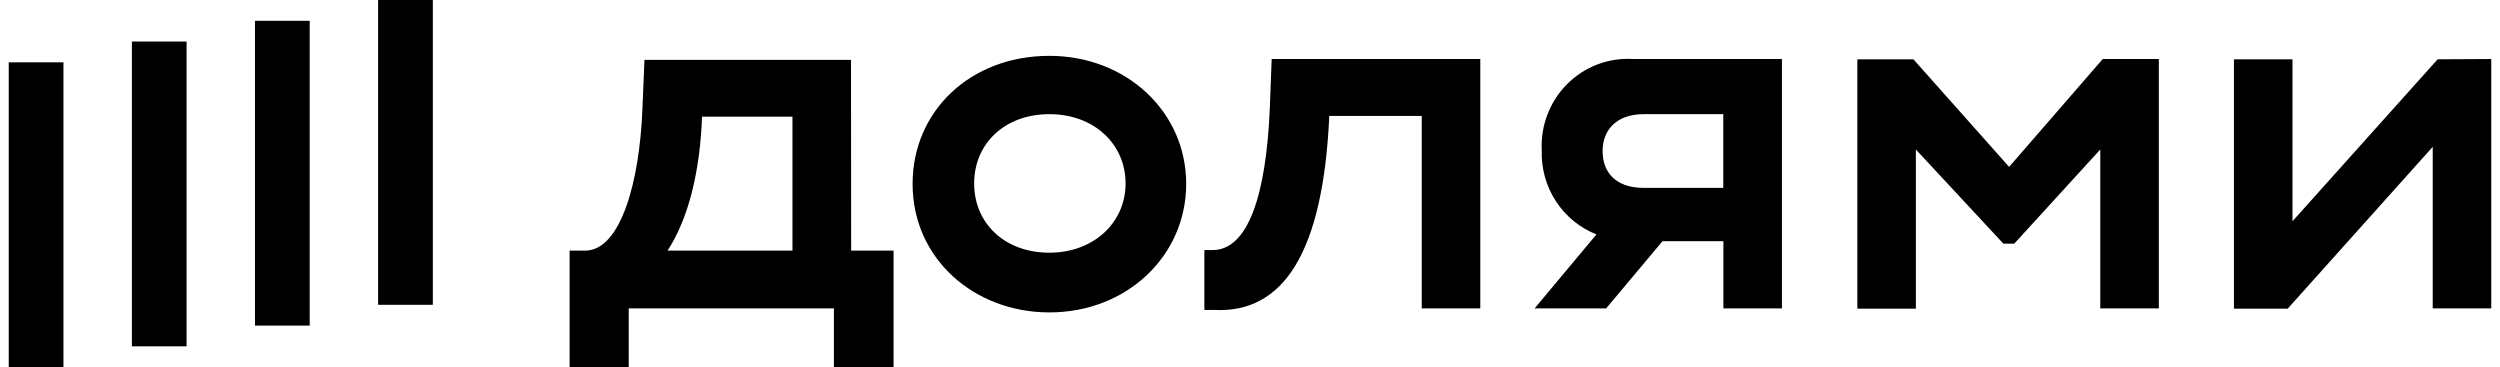 <svg width="143" height="21" viewBox="0 0 143 21" fill="none" xmlns="http://www.w3.org/2000/svg">
<path d="M114.925 9.549L109.447 3.392H106.239V17.656H109.588V8.551L114.596 13.939H115.214L120.136 8.551V17.64H123.485V3.376H120.277L114.933 9.533L114.925 9.549ZM139.433 3.392L131.13 12.655V3.392H127.781V17.656H130.856L139.151 8.4V17.64H142.5V3.376L139.433 3.392ZM88.187 8.606C88.154 9.636 88.438 10.651 88.998 11.511C89.559 12.371 90.369 13.034 91.317 13.408L87.78 17.64H91.872L95.096 13.797H98.578V17.64H101.927V3.376H93.398C92.708 3.334 92.018 3.439 91.371 3.686C90.724 3.932 90.135 4.314 89.644 4.806C89.152 5.298 88.768 5.889 88.517 6.541C88.266 7.193 88.154 7.891 88.187 8.59V8.606ZM98.571 6.53V10.746H94.016C92.451 10.746 91.669 9.89 91.669 8.638C91.669 7.386 92.514 6.53 94.016 6.53H98.571ZM72.631 6.245C72.419 11.142 71.394 14.304 69.36 14.304H68.89V17.727H69.422C73.445 17.949 75.682 14.391 76.035 6.633H81.324V17.64H84.673V3.376H72.74L72.631 6.245ZM60.025 3.194C55.494 3.194 52.2 6.363 52.2 10.516C52.2 14.819 55.744 17.87 60.025 17.87C64.438 17.87 67.85 14.652 67.85 10.516C67.85 6.379 64.415 3.194 60.025 3.194ZM60.025 14.454C57.458 14.454 55.721 12.766 55.721 10.492C55.721 8.218 57.466 6.53 60.025 6.53C62.583 6.53 64.383 8.242 64.383 10.492C64.383 12.743 62.552 14.454 60.025 14.454ZM48.678 3.423H36.863L36.745 6.268C36.581 10.373 35.517 14.28 33.514 14.335H32.582V21H35.963V17.64H47.7V21H51.112V14.335H48.686L48.678 3.423ZM45.329 14.335H38.185C39.39 12.481 40.04 9.803 40.157 6.673H45.329V14.335ZM24.758 0H21.628V17.434H24.758V0ZM3.63 3.566H0.5V21H3.63V3.566ZM10.672 2.377H7.543V19.811H10.672V2.377ZM17.715 1.189H14.585V18.623H17.715V1.189Z" fill="black"/>
</svg>
